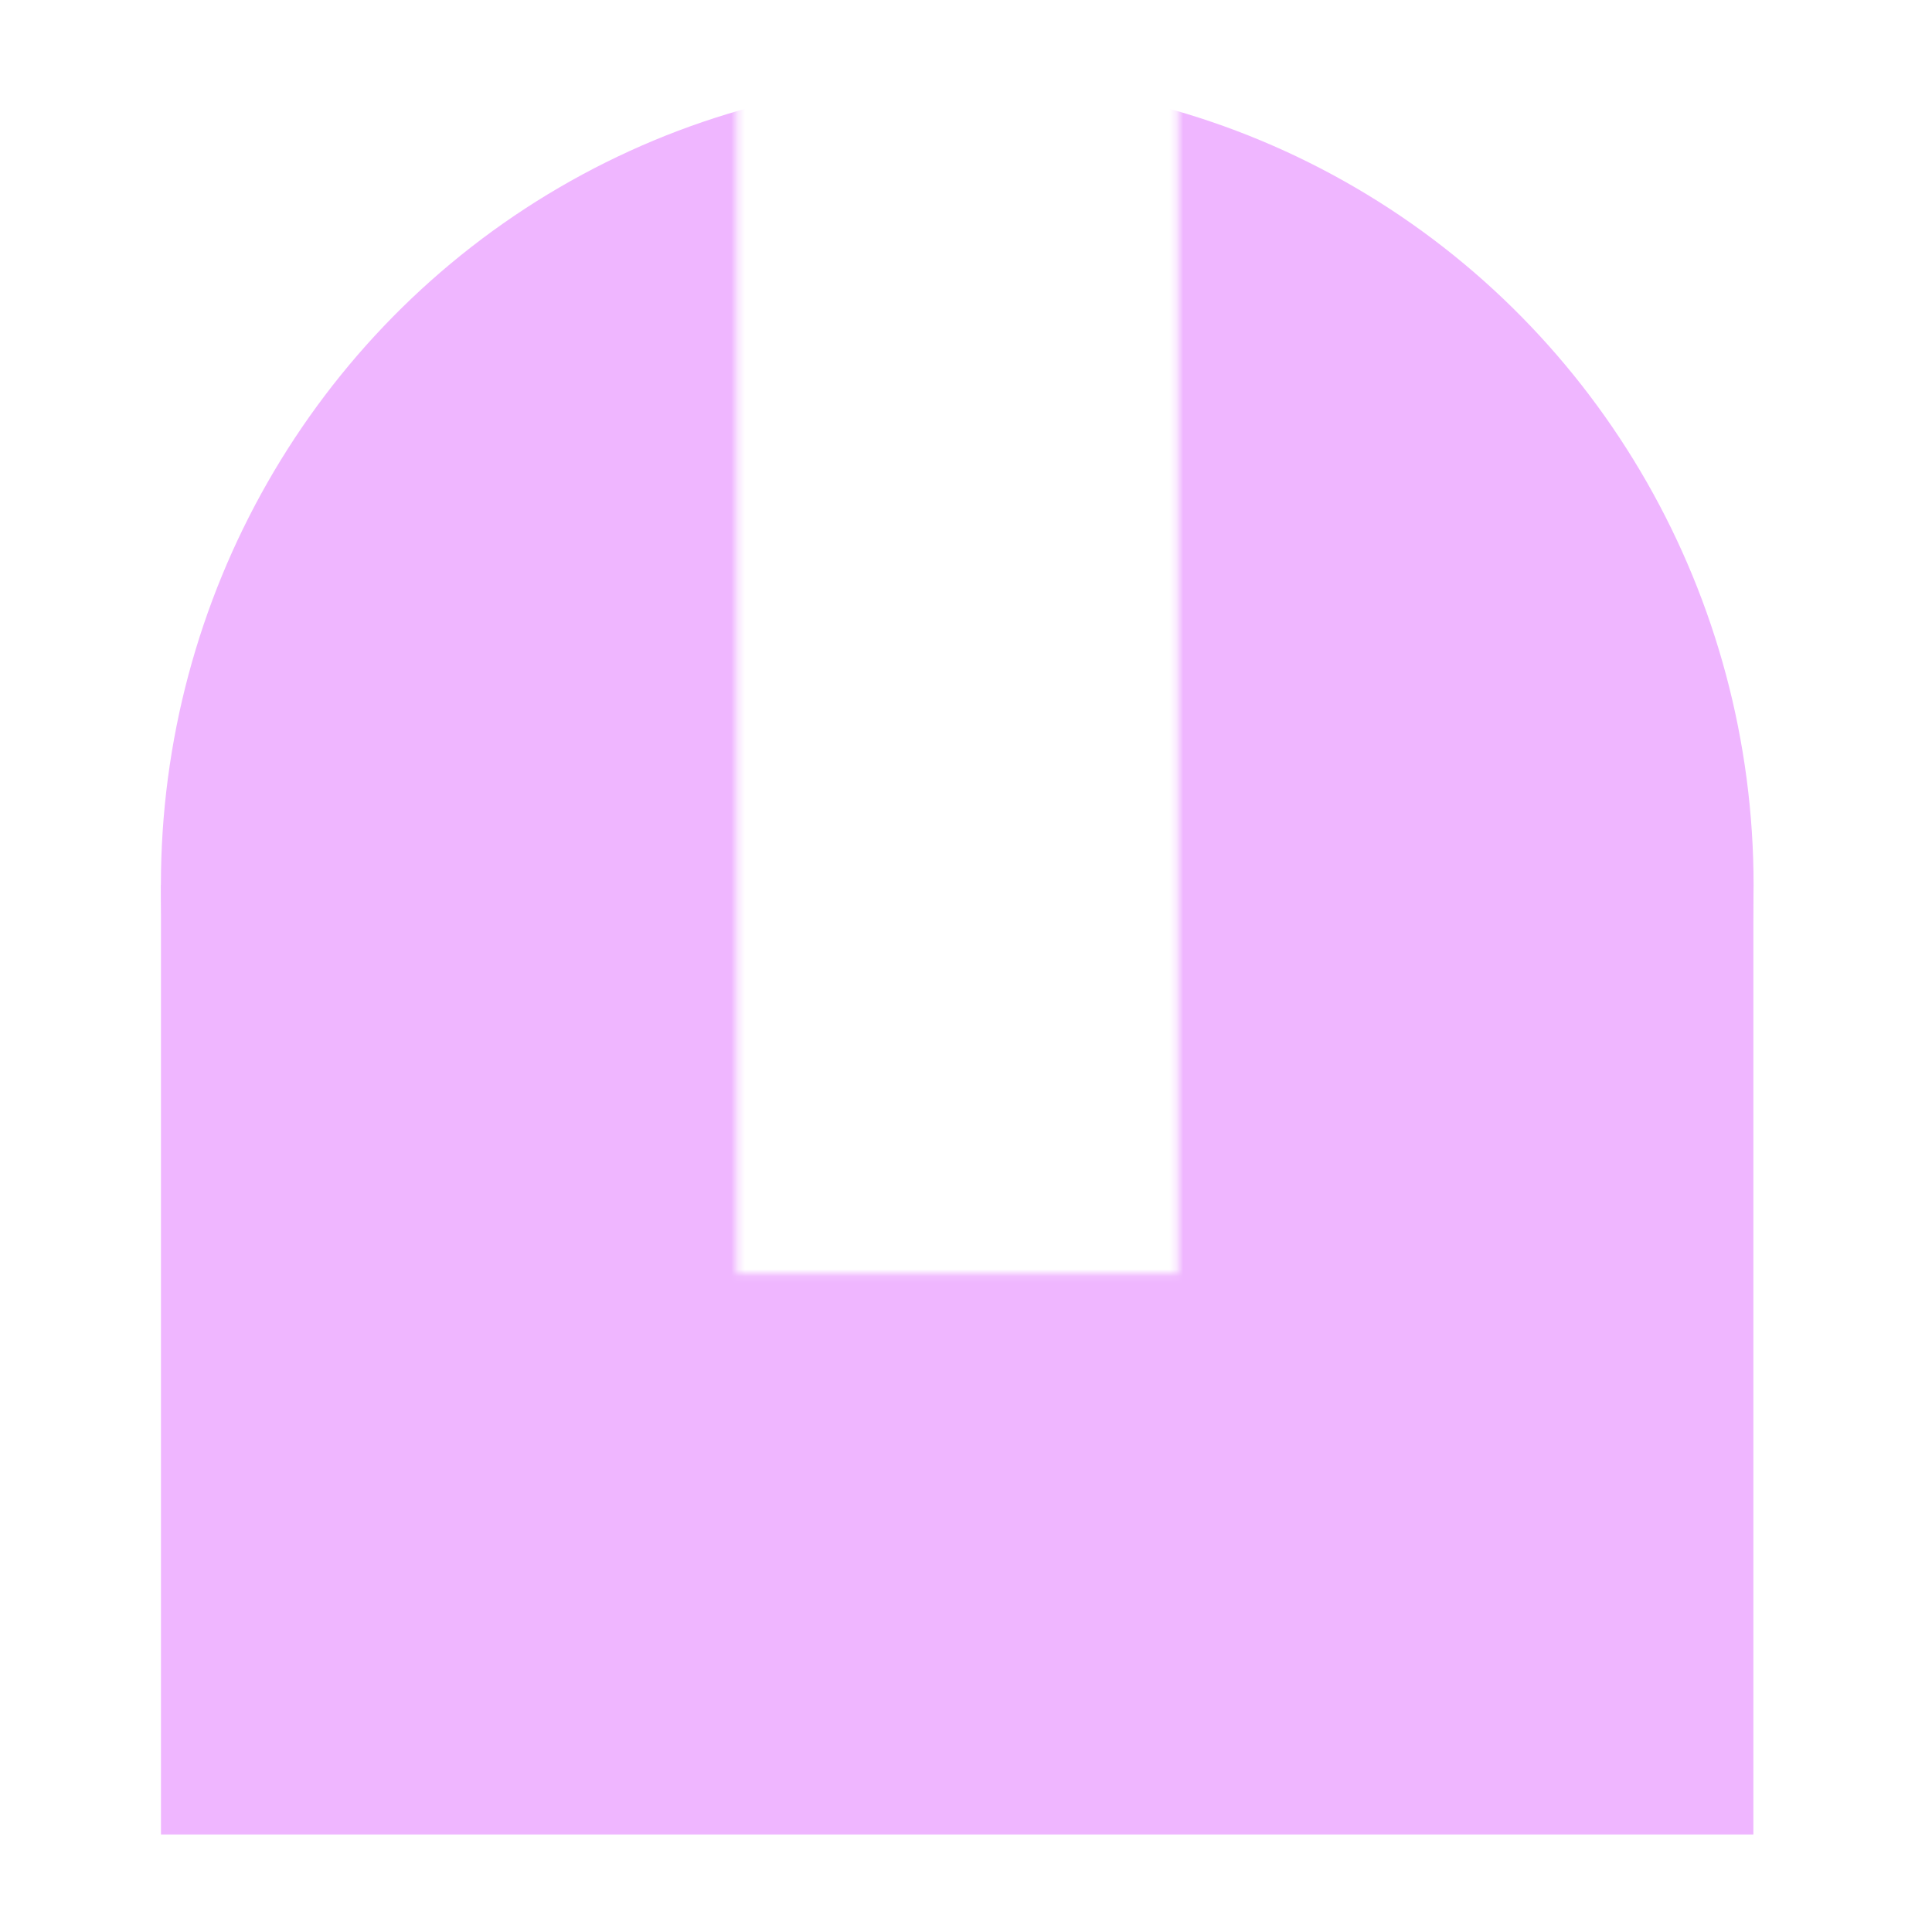 <svg id="eHtyZF3vEY61" xmlns="http://www.w3.org/2000/svg" xmlns:xlink="http://www.w3.org/1999/xlink" viewBox="0 0 15 15" shape-rendering="geometricPrecision" text-rendering="geometricPrecision"><g transform="matrix(.054 0 0 0.054-.668-.918)" mask="url(#eHtyZF3vEY66)"><g transform="translate(0 0)"><ellipse rx="36.29" ry="36.29" transform="matrix(3.155 0 0 3.19 150 144.228)" fill="#efb6ff" stroke-width="0"/><rect width="239.489" height="175.037" rx="0" ry="0" transform="matrix(.956 0 0 0.78 35.515 144.228)" fill="#efb6ff" stroke-width="0"/></g><mask id="eHtyZF3vEY66" mask-type="luminance" x="-150%" y="-150%" height="400%" width="400%"><g transform="translate(-19.563-4.658)"><rect width="67.65" height="195.397" rx="0" ry="0" transform="matrix(1.872 0 0 1.642 11.237 6.512)" fill="#d2dbed" stroke-width="0"/><rect width="67.65" height="195.397" rx="0" ry="0" transform="matrix(1.872 0 0 1.642 201.281-4.667)" fill="#d2dbed" stroke-width="0"/><rect width="67.65" height="195.397" rx="0" ry="0" transform="matrix(1.872 0 0 1.642 102.532 204.778)" fill="#d2dbed" stroke-width="0"/></g></mask></g></svg>
